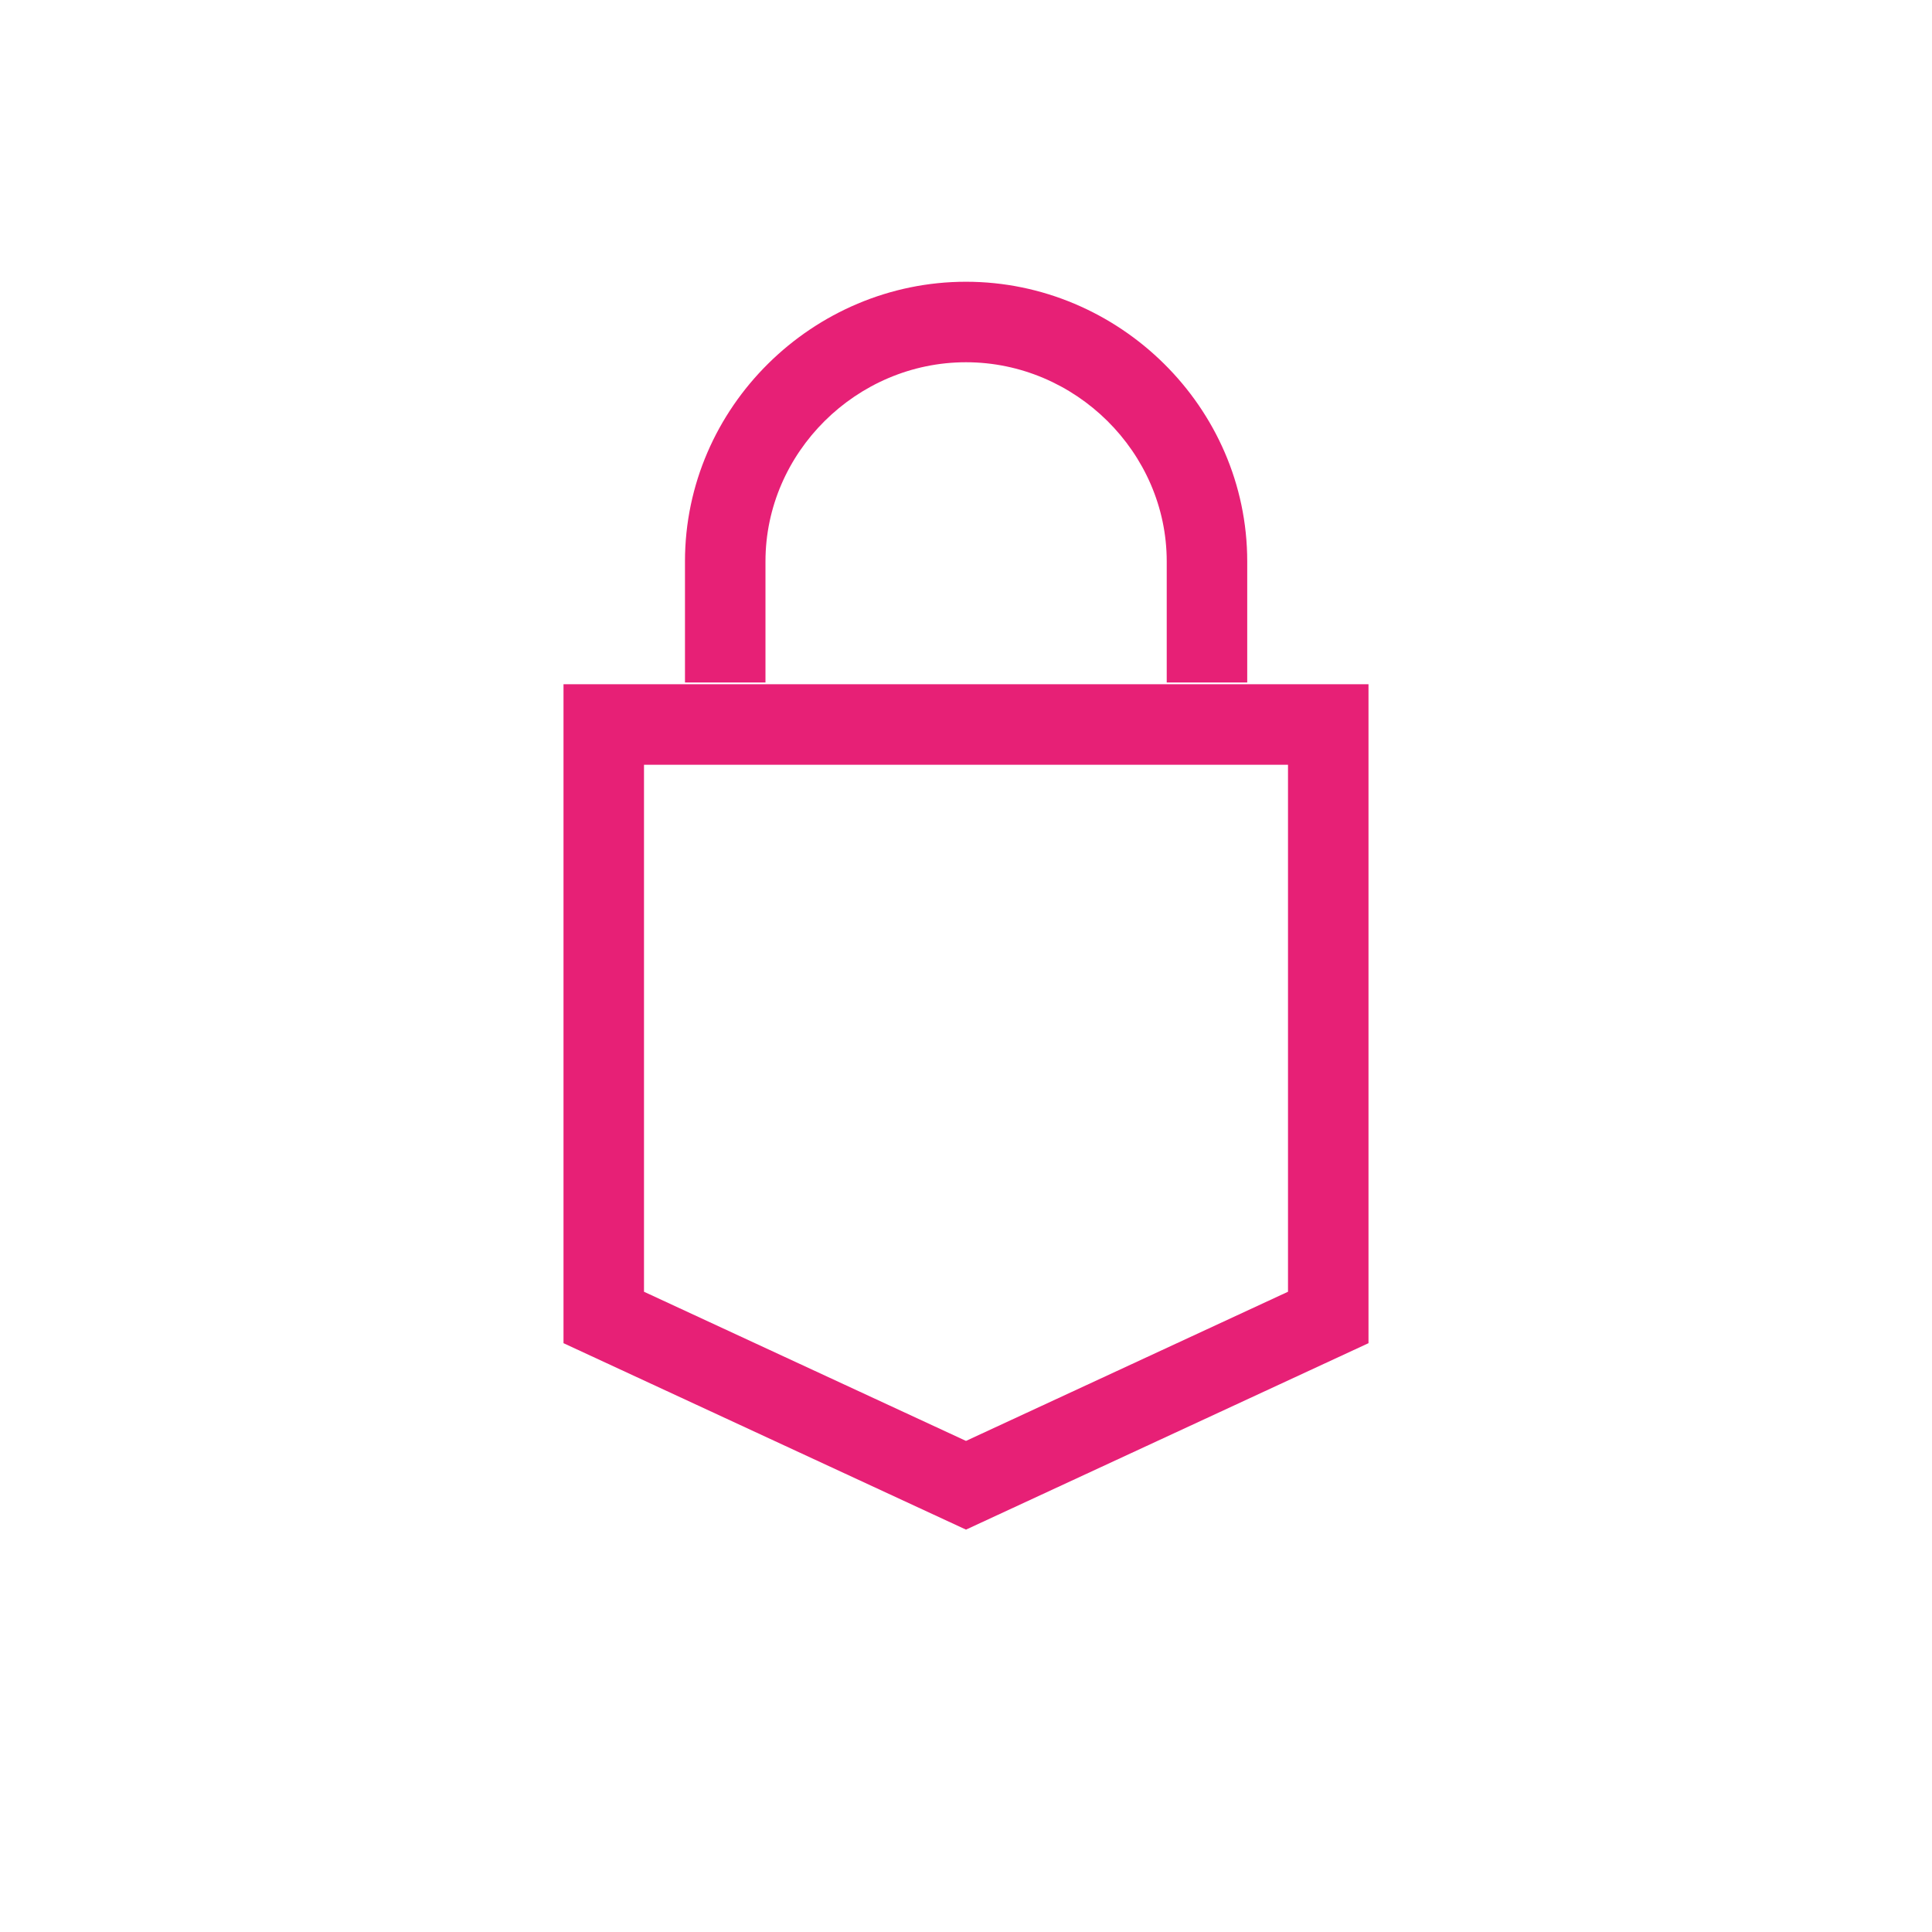 <?xml version="1.0" encoding="UTF-8"?>
<svg width="48px" height="48px" viewBox="0 0 48 48" version="1.1" xmlns="http://www.w3.org/2000/svg" xmlns:xlink="http://www.w3.org/1999/xlink">
    <!-- Generator: Sketch 52.4 (67378) - http://www.bohemiancoding.com/sketch -->
    <title>Artboard</title>
    <desc>Created with Sketch.</desc>
    <g id="Artboard" stroke="none" stroke-width="1" fill="none" fill-rule="evenodd">
        <g id="lock_icon" transform="translate(14, 7)" fill="#E72076" fill-rule="nonzero">
            <path d="M2,12 L2,25.093 L10,28.799 L18,25.093 L18,12 L2,12 Z M0,10 L20,10 L20,26.371 L10,31.003 L0,26.371 L0,10 Z M5.018,9.956 L5.018,6.947 C5.018,4.24 7.282,2 10,2 C12.719,2 14.987,4.241 14.987,6.947 L14.987,9.956 L16.987,9.956 L16.987,6.947 C16.987,3.11 13.797,0 10,0 C6.203,0 3.018,3.11 3.018,6.947 L3.018,9.956 L5.018,9.956 Z" id="Shape"></path>
        </g>
    </g>
</svg>